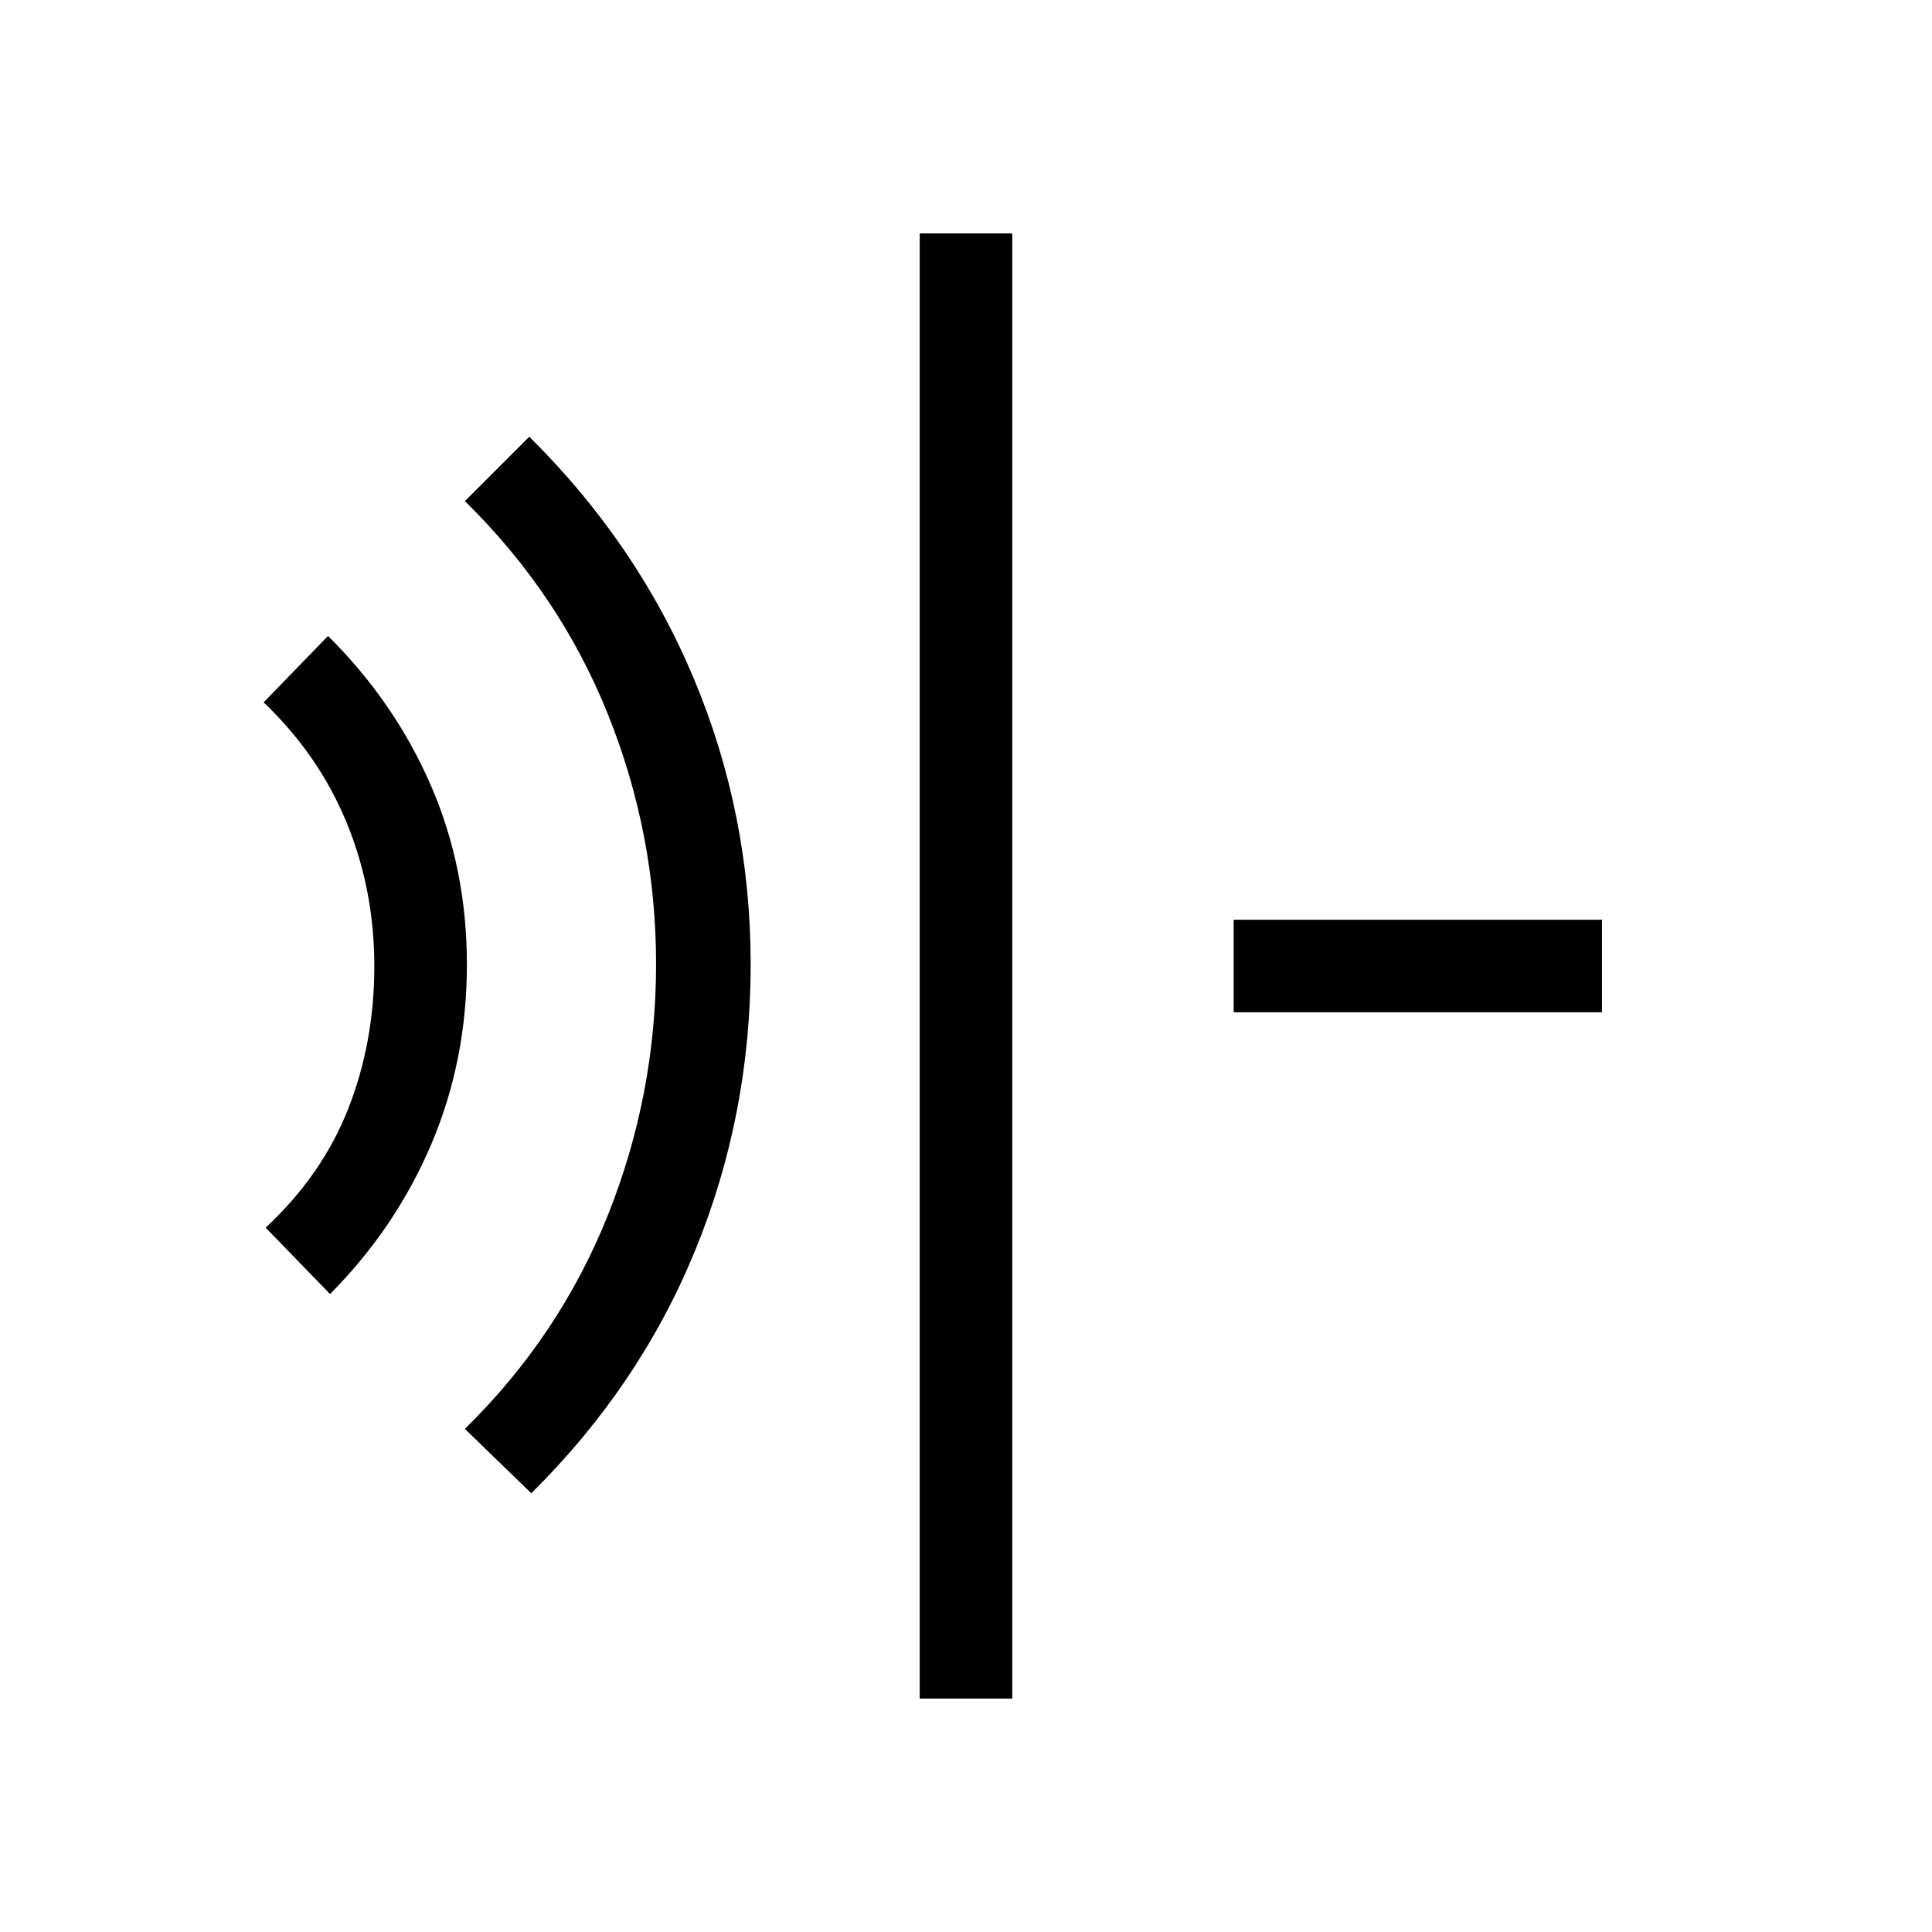 <svg xmlns="http://www.w3.org/2000/svg" height="20" viewBox="0 96 960 960" width="20"><path d="M457 940V212h46v728h-46ZM264 838l-33-32q47.072-46.191 71.036-106.158T326 575q0-64.516-23.964-124.163Q278.072 391.191 231 345l32-32q53.774 53.231 81.887 120.501Q373 500.771 373 575.156q0 74.844-27.575 142.181Q317.849 784.674 264 838Zm-100-99-32-33q28-26 41-59t13-70.908q0-37.909-13.792-71.417Q158.417 471.166 131 445l32-33q33.067 32.804 51.033 74.11Q232 527.416 232 575.208t-17.708 89.379Q196.583 706.175 164 739Zm449-140v-46h183v46H613Z"/></svg>